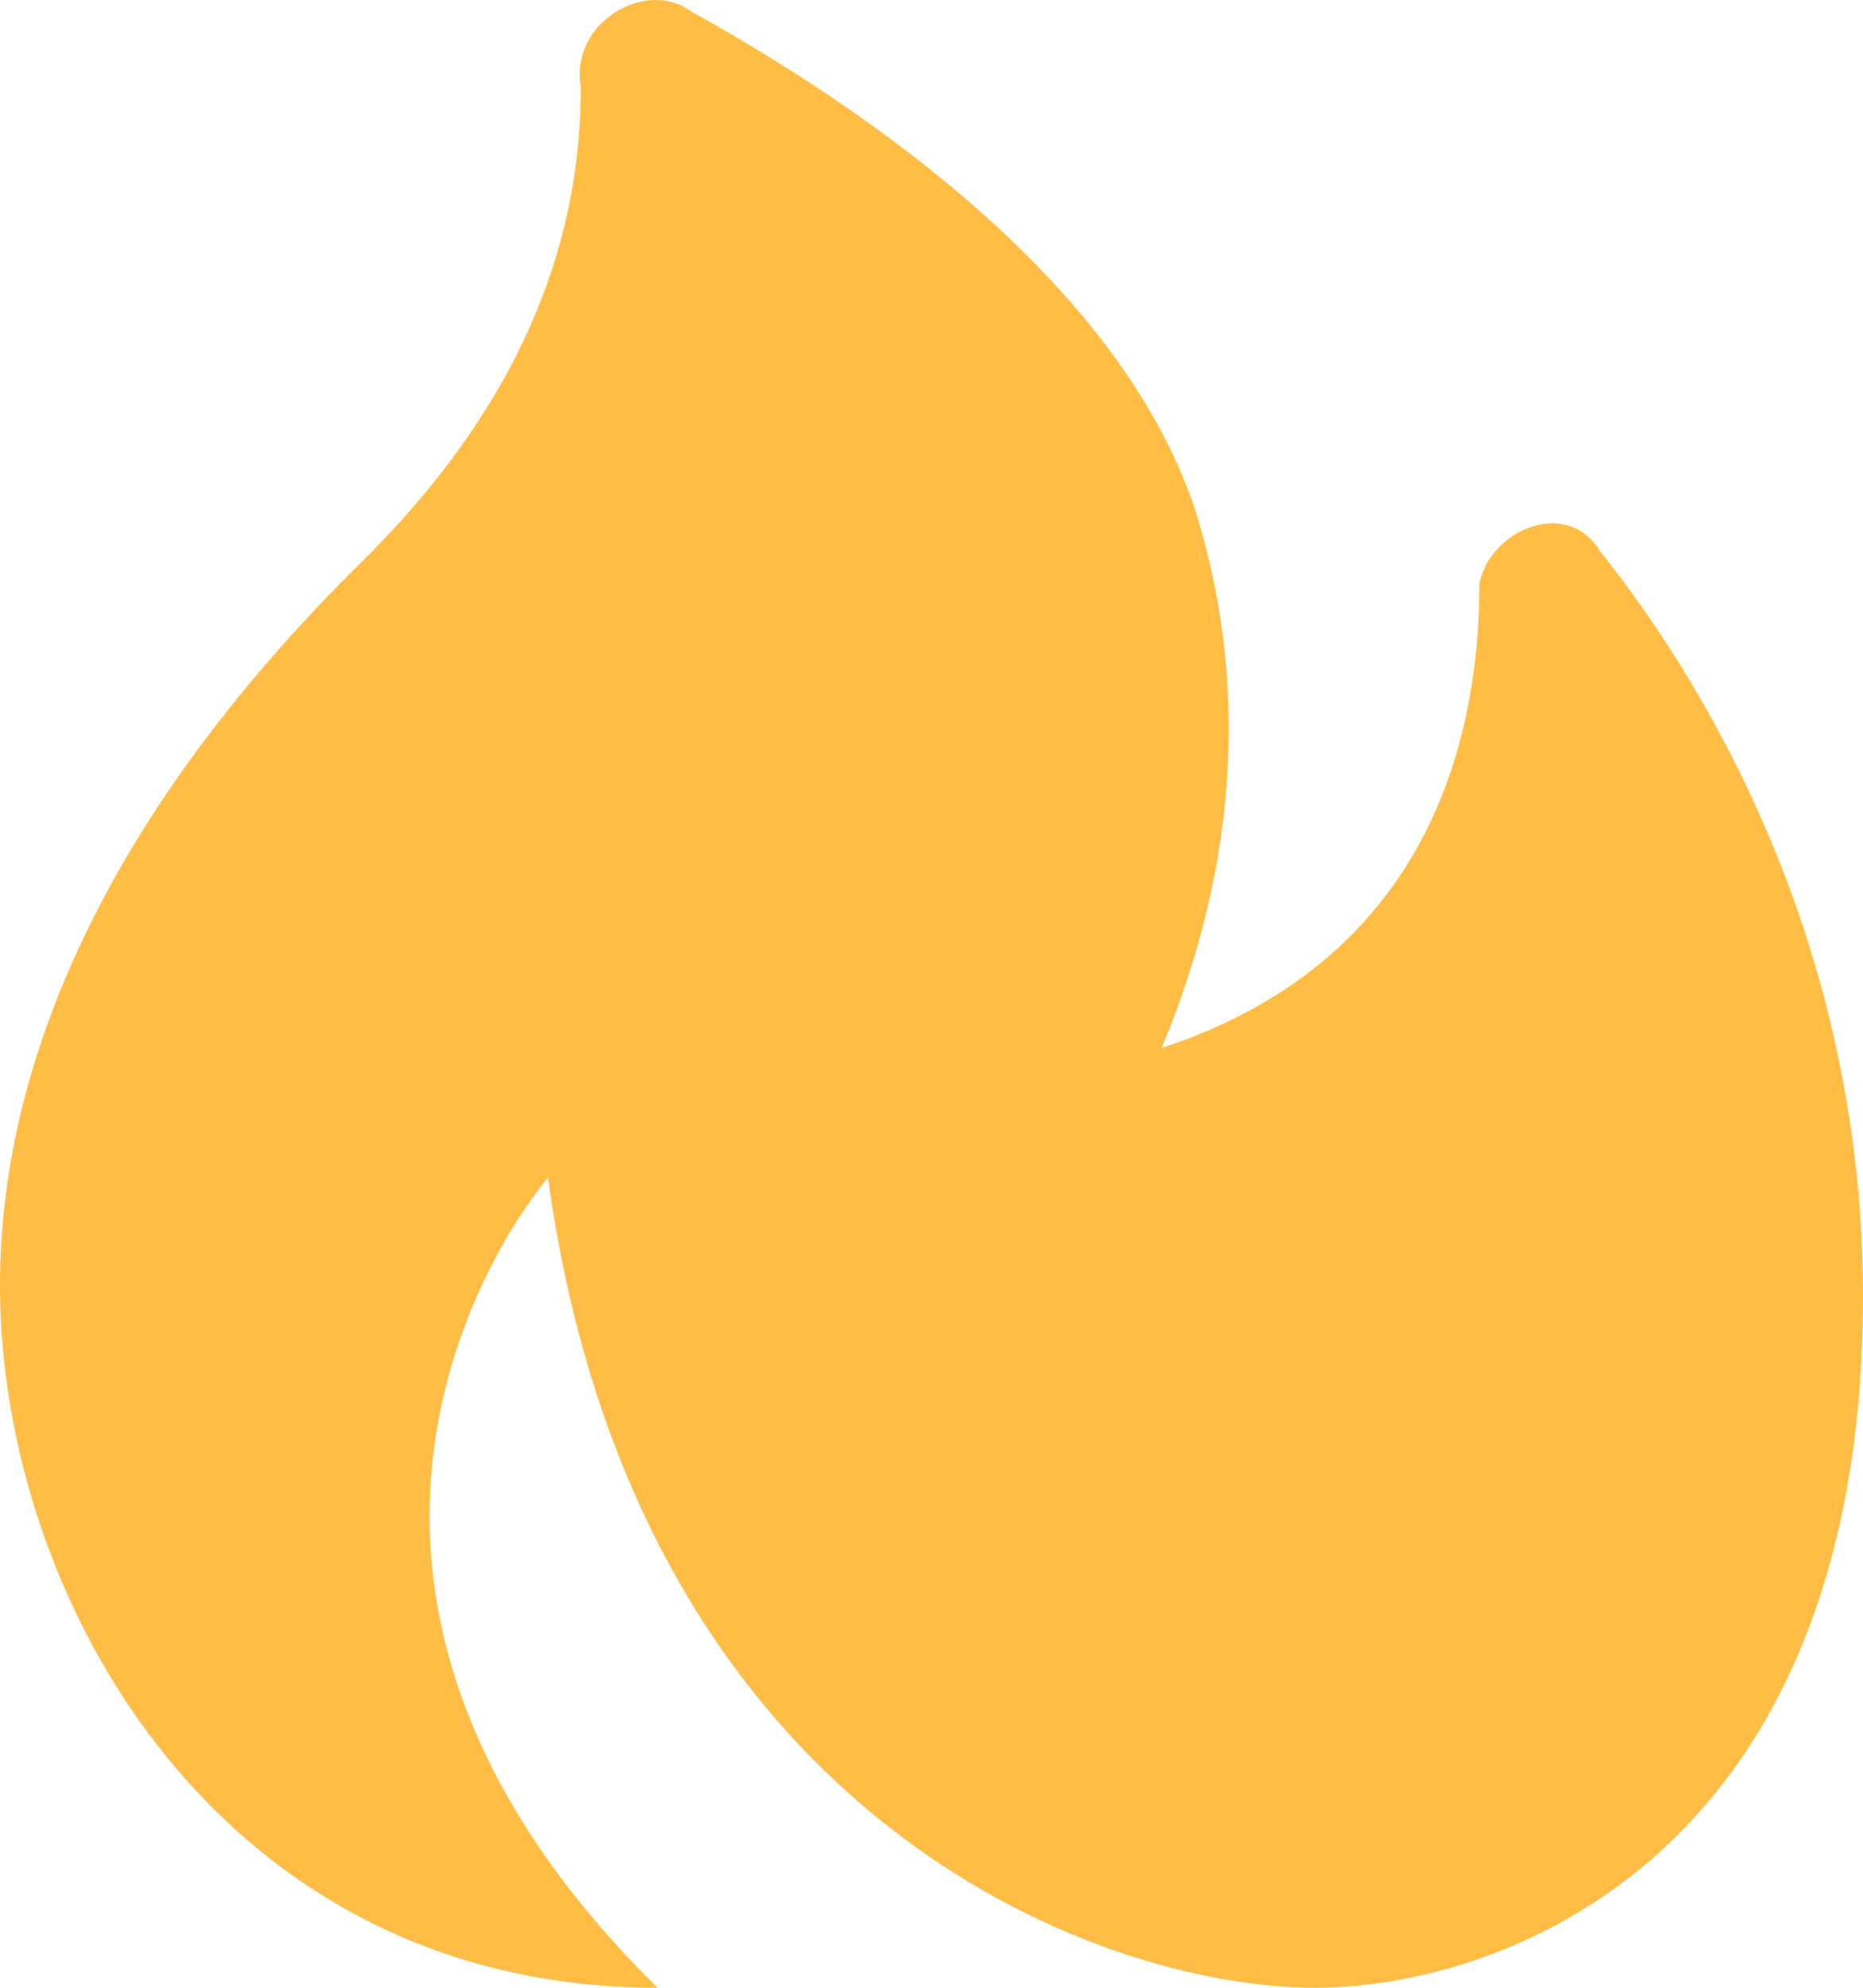<svg width="30" height="32" fill="none" xmlns="http://www.w3.org/2000/svg">
  <path d="M23.823 9.394c0 2.608-.882 6.086-5.117 7.477 1.235-2.956 1.412-5.912.53-8.694-1.236-3.652-5.295-6.435-8.118-8-.706-.521-1.942.174-1.765 1.218 0 1.913-.53 4.695-3.53 7.651C1.942 12.872 0 16.871 0 20.696 0 25.74 3.53 32 10.588 32 3.53 25.044 8.824 18.958 8.824 18.958 10.235 29.218 17.647 32 21.177 32c3 0 8.823-2.087 8.823-11.13 0-5.39-2.294-9.563-4.235-11.998-.53-.87-1.765-.348-1.942.522Z" fill="#FFBD45"/>
</svg>
